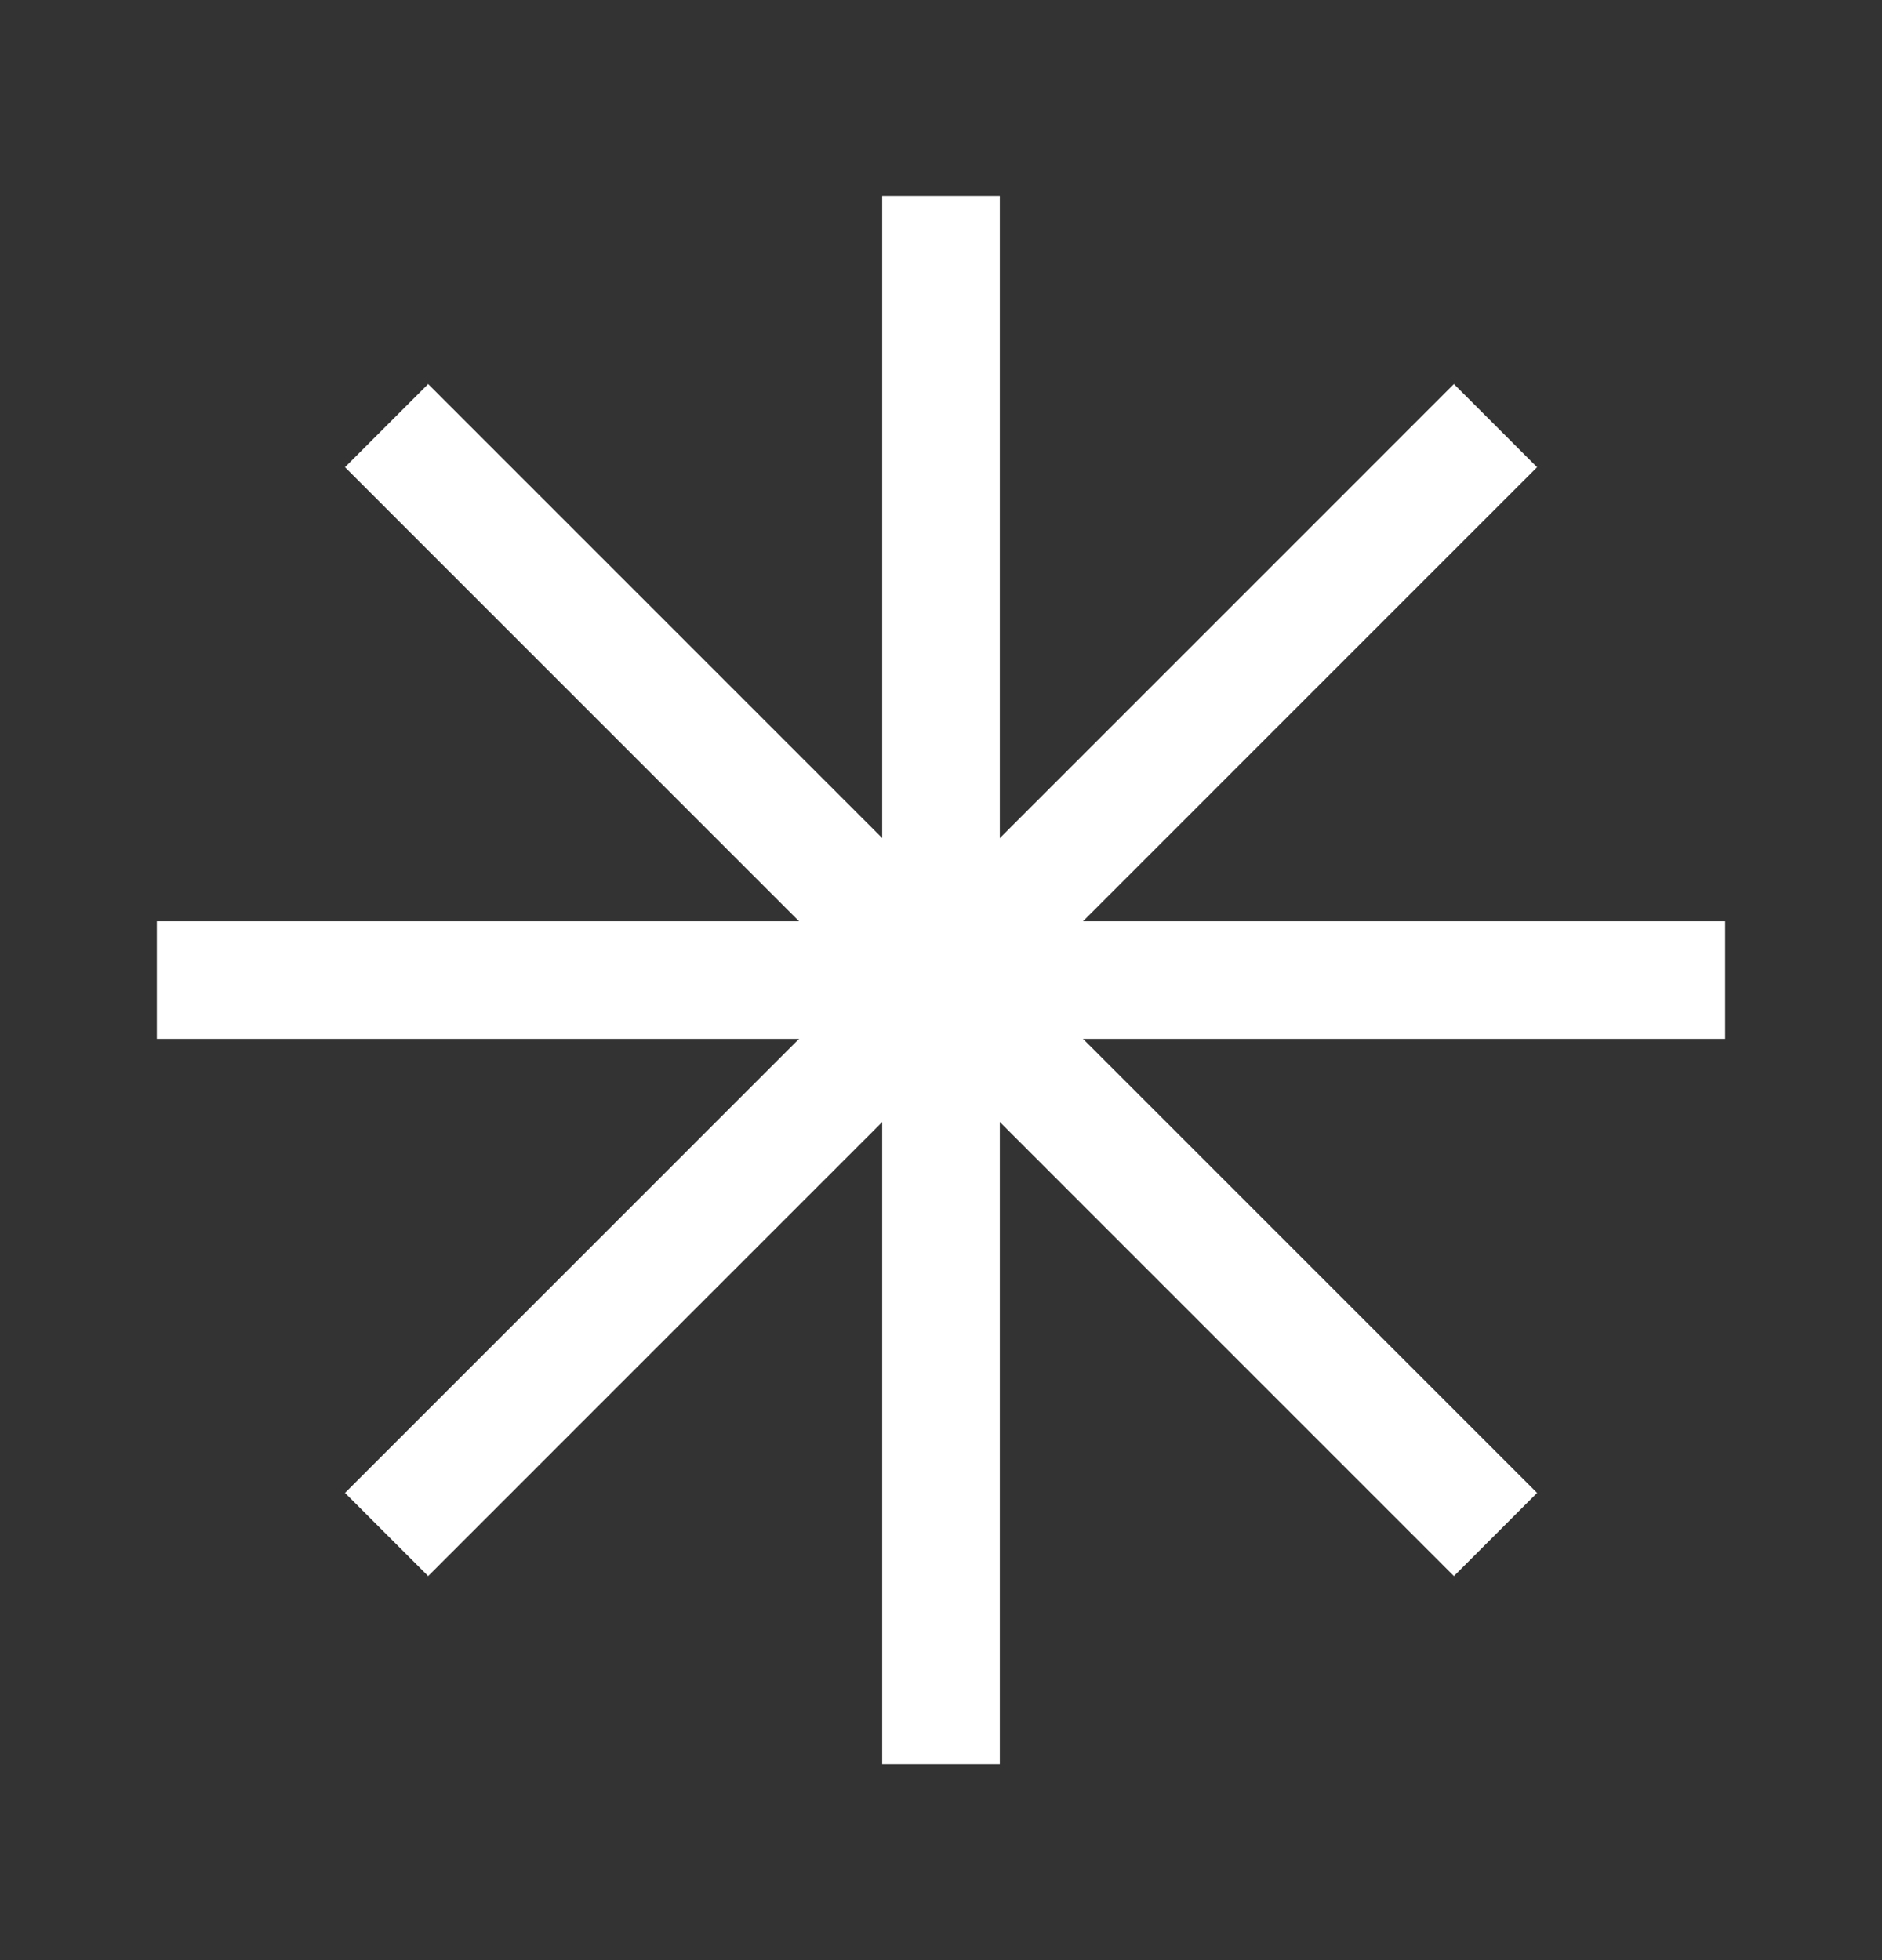 <svg width="24" height="25" viewBox="0 0 24 25" fill="none" xmlns="http://www.w3.org/2000/svg">
<rect x="0" y="0" width="24" height="25" fill="#333333" stroke="none"/>
<path d="M12 3.25V21.75" stroke="white" stroke-width="1.5" stroke-linecap="square"/>
<path d="M21.25 12.5L2.75 12.5" stroke="white" stroke-width="1.5" stroke-linecap="square"/>
<path d="M18.541 5.959L5.46 19.041" stroke="white" stroke-width="1.5" stroke-linecap="square"/>
<path d="M18.541 19.041L5.46 5.959" stroke="white" stroke-width="1.5" stroke-linecap="square"/>
</svg>
